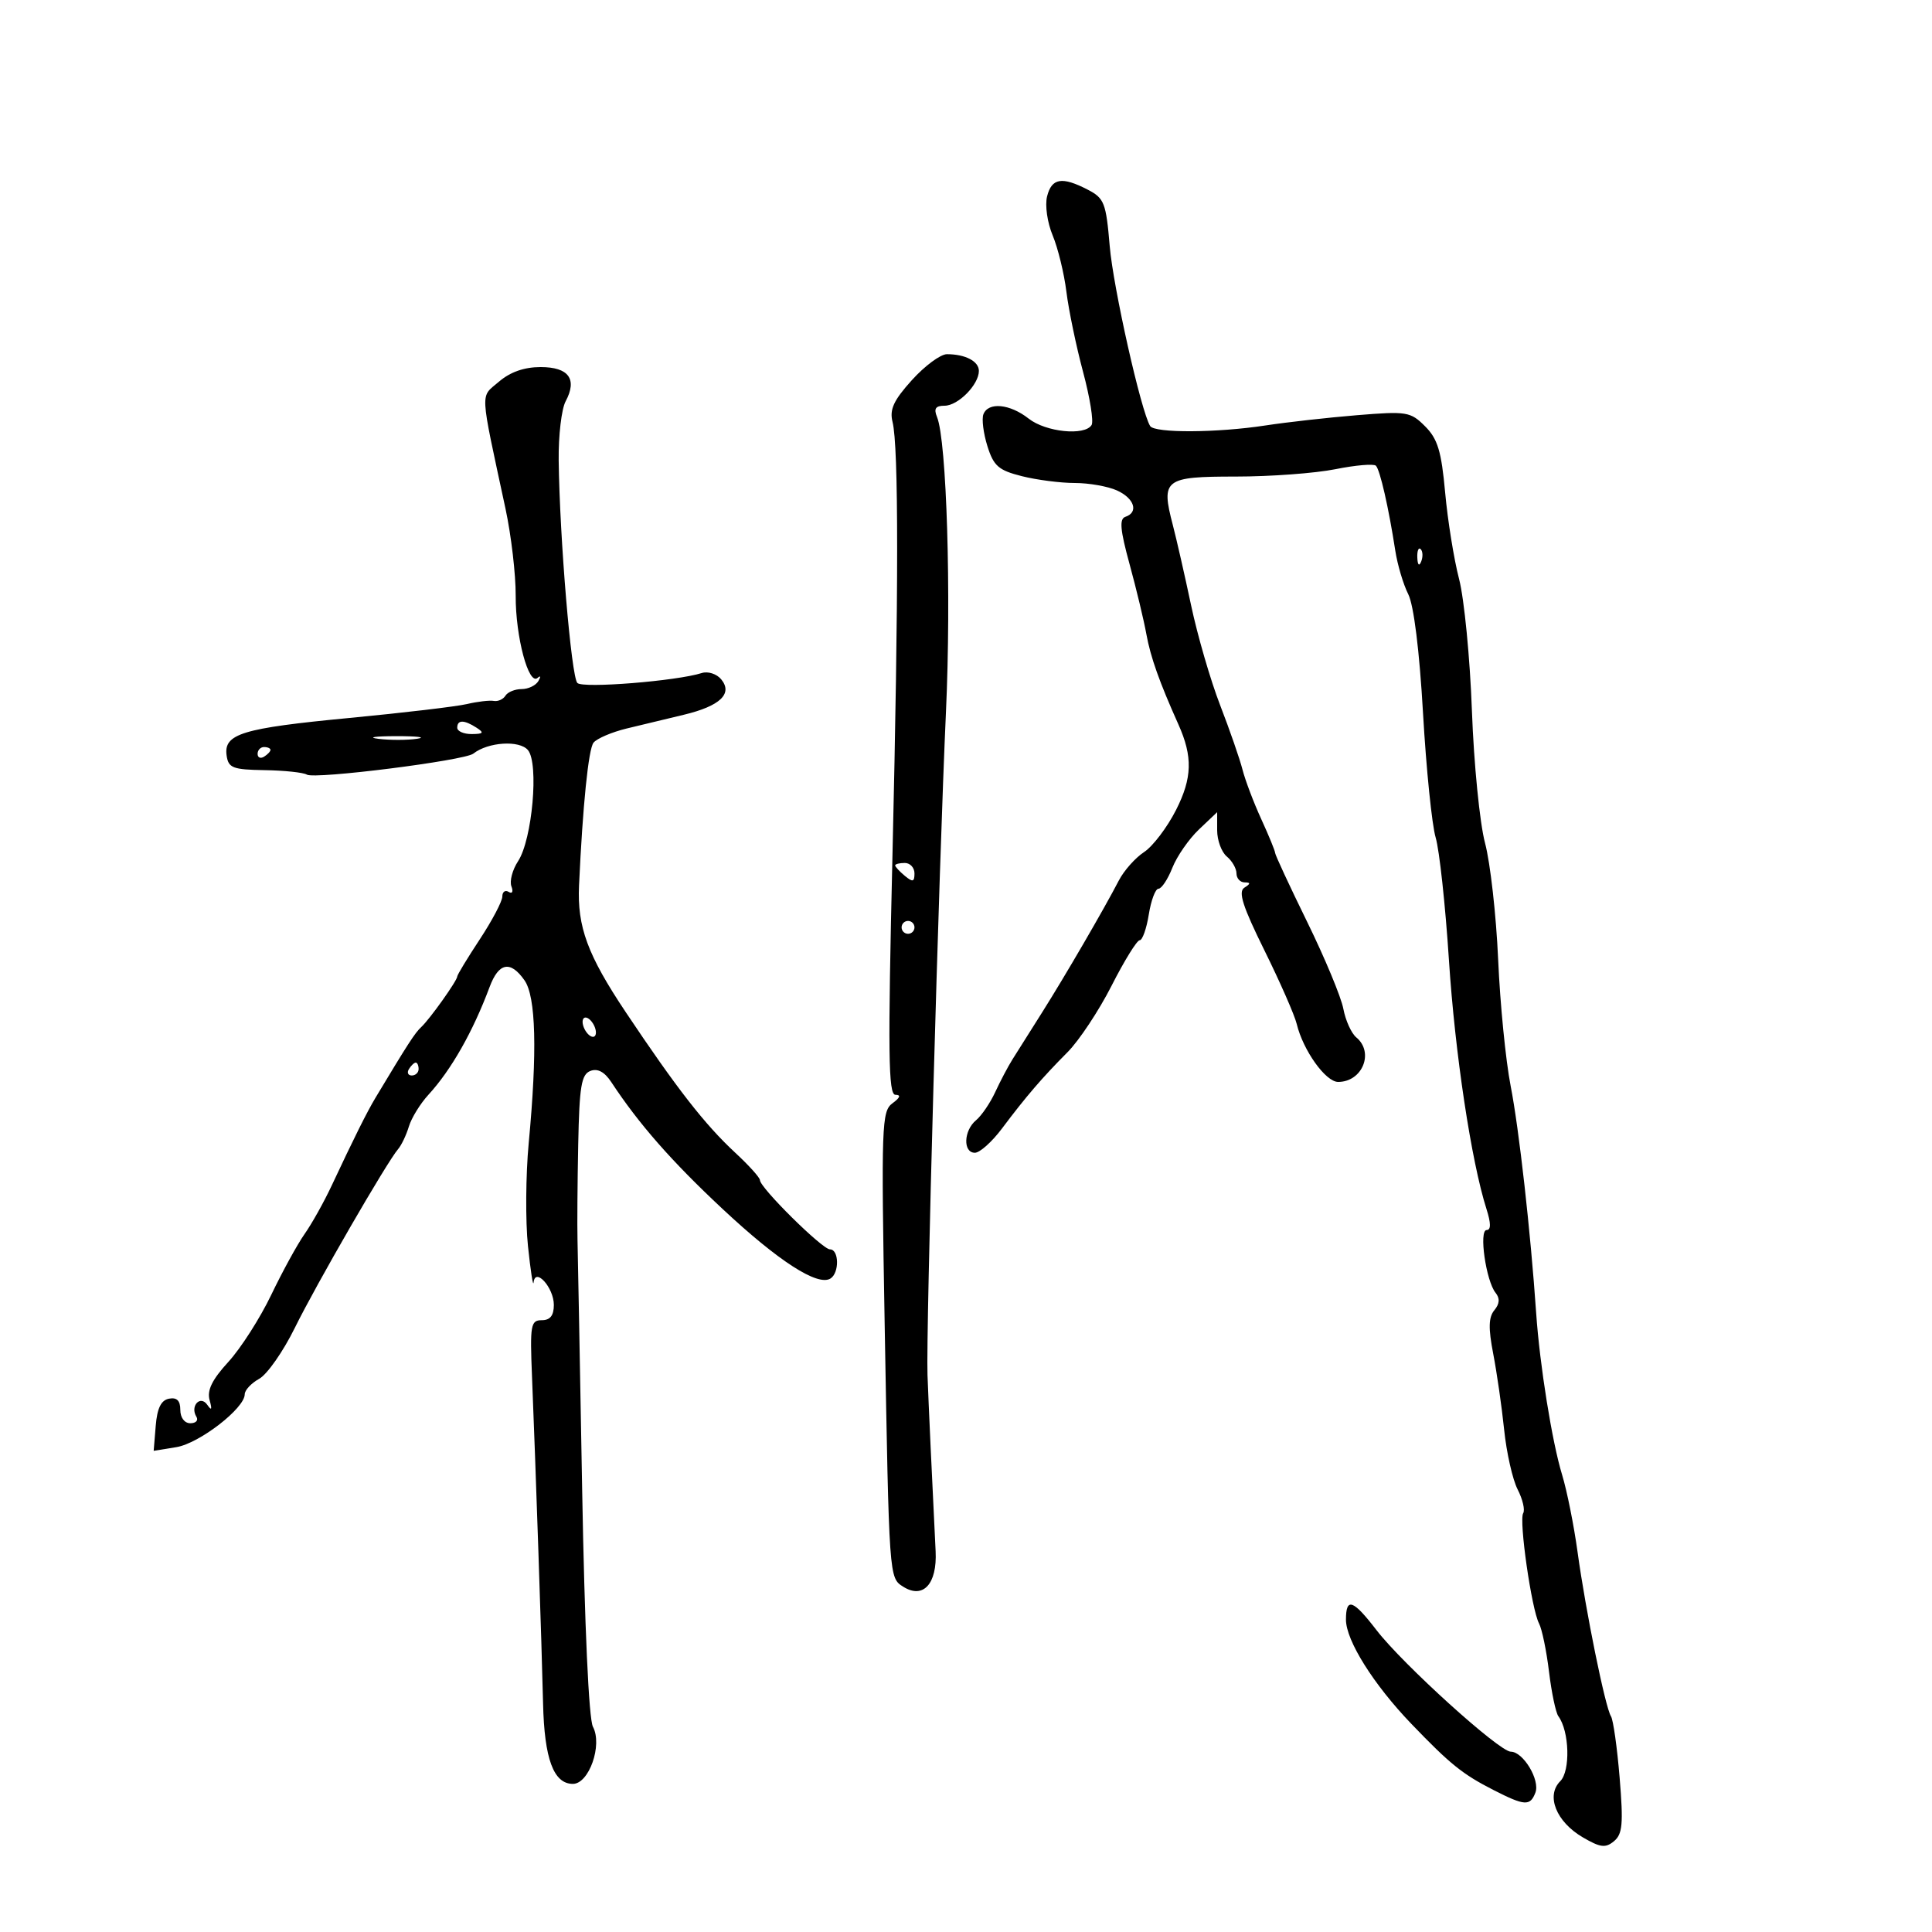 <svg xmlns="http://www.w3.org/2000/svg" width="300" height="300" viewBox="0 0 300 300" version="1.1">
	<path d="M 162.591 30.492 C 162.243 31.879, 162.627 34.564, 163.456 36.550 C 164.276 38.511, 165.237 42.453, 165.591 45.308 C 165.946 48.164, 167.110 53.762, 168.178 57.748 C 169.246 61.735, 169.842 65.447, 169.501 65.998 C 168.440 67.714, 162.393 67.097, 159.727 65 C 156.810 62.705, 153.450 62.385, 152.703 64.331 C 152.422 65.063, 152.701 67.285, 153.322 69.269 C 154.289 72.360, 155.054 73.028, 158.668 73.938 C 160.988 74.522, 164.690 75, 166.896 75 C 169.101 75, 172.052 75.522, 173.453 76.161 C 176.152 77.390, 176.838 79.553, 174.750 80.251 C 173.788 80.572, 173.936 82.261, 175.394 87.584 C 176.436 91.388, 177.615 96.300, 178.014 98.500 C 178.657 102.042, 180.029 105.906, 182.987 112.500 C 185.225 117.491, 185.134 120.802, 182.623 125.758 C 181.248 128.470, 179.012 131.417, 177.654 132.307 C 176.295 133.198, 174.533 135.180, 173.737 136.713 C 171.401 141.217, 165.378 151.571, 161.797 157.241 C 159.971 160.134, 157.910 163.400, 157.218 164.500 C 156.526 165.600, 155.320 167.886, 154.538 169.580 C 153.756 171.273, 152.415 173.241, 151.558 173.952 C 149.629 175.553, 149.508 179, 151.381 179 C 152.141 179, 154.028 177.312, 155.575 175.250 C 159.302 170.281, 161.823 167.345, 165.762 163.388 C 167.556 161.586, 170.637 156.936, 172.609 153.056 C 174.580 149.175, 176.542 146, 176.969 146 C 177.395 146, 178.032 144.200, 178.384 142 C 178.736 139.800, 179.414 138, 179.890 138 C 180.367 138, 181.336 136.537, 182.043 134.750 C 182.750 132.963, 184.605 130.288, 186.164 128.806 L 189 126.113 189 128.934 C 189 130.486, 189.675 132.315, 190.500 133 C 191.325 133.685, 192 134.865, 192 135.622 C 192 136.380, 192.563 137.007, 193.250 137.015 C 194.223 137.027, 194.215 137.211, 193.216 137.845 C 192.235 138.468, 192.974 140.769, 196.342 147.580 C 198.767 152.486, 201.023 157.625, 201.355 159 C 202.346 163.105, 205.843 168, 207.785 168 C 211.550 168, 213.417 163.421, 210.605 161.087 C 209.837 160.450, 208.932 158.450, 208.593 156.642 C 208.254 154.835, 205.732 148.773, 202.988 143.172 C 200.245 137.571, 198 132.741, 198 132.439 C 198 132.137, 197.032 129.777, 195.849 127.195 C 194.666 124.613, 193.354 121.150, 192.934 119.500 C 192.513 117.850, 190.951 113.350, 189.462 109.500 C 187.972 105.650, 185.944 98.675, 184.954 94 C 183.964 89.325, 182.684 83.700, 182.108 81.500 C 180.257 74.423, 180.809 74, 191.901 74 C 197.272 74, 204.227 73.486, 207.357 72.857 C 210.487 72.229, 213.319 71.986, 213.651 72.318 C 214.289 72.956, 215.631 78.839, 216.659 85.500 C 216.998 87.700, 217.903 90.743, 218.669 92.261 C 219.534 93.974, 220.407 101.003, 220.968 110.761 C 221.465 119.418, 222.348 128.099, 222.929 130.054 C 223.510 132.009, 224.437 140.559, 224.988 149.054 C 225.927 163.541, 228.462 180.347, 230.824 187.750 C 231.523 189.943, 231.529 191, 230.842 191 C 229.612 191, 230.741 198.899, 232.236 200.750 C 232.925 201.604, 232.864 202.459, 232.041 203.450 C 231.143 204.533, 231.098 206.245, 231.864 210.200 C 232.428 213.115, 233.192 218.425, 233.562 222 C 233.931 225.575, 234.874 229.751, 235.658 231.279 C 236.441 232.808, 236.829 234.467, 236.521 234.966 C 235.836 236.075, 237.819 249.881, 238.980 252.089 C 239.440 252.963, 240.138 256.338, 240.531 259.589 C 240.925 262.840, 241.579 265.950, 241.985 266.500 C 243.698 268.821, 243.875 274.982, 242.275 276.583 C 240.019 278.838, 241.647 282.890, 245.777 285.302 C 248.507 286.896, 249.302 286.994, 250.623 285.898 C 251.945 284.801, 252.087 283.197, 251.497 276.044 C 251.109 271.345, 250.502 267.050, 250.149 266.500 C 249.267 265.127, 246.215 250.118, 244.964 241 C 244.399 236.875, 243.317 231.475, 242.561 229 C 241.003 223.898, 239.089 211.966, 238.537 203.915 C 237.669 191.256, 235.874 175.282, 234.575 168.640 C 233.807 164.713, 232.932 155.875, 232.632 149 C 232.331 142.125, 231.414 133.980, 230.594 130.899 C 229.774 127.818, 228.859 118.593, 228.560 110.393 C 228.262 102.195, 227.364 92.979, 226.566 89.914 C 225.768 86.849, 224.793 80.799, 224.401 76.469 C 223.821 70.064, 223.241 68.150, 221.290 66.199 C 219.019 63.928, 218.459 63.837, 210.696 64.473 C 206.188 64.843, 199.800 65.559, 196.500 66.065 C 188.967 67.220, 179.284 67.269, 178.596 66.156 C 177.178 63.861, 172.860 44.649, 172.316 38.212 C 171.748 31.490, 171.470 30.777, 168.898 29.448 C 164.903 27.382, 163.306 27.646, 162.591 30.492 M 141.602 59.019 C 138.766 62.157, 138.107 63.579, 138.592 65.509 C 139.549 69.324, 139.546 91.921, 138.583 132.750 C 137.855 163.637, 137.934 170, 139.044 170 C 139.930 170, 139.775 170.444, 138.587 171.313 C 136.902 172.545, 136.827 174.649, 137.370 205.563 C 138.066 245.213, 138.050 244.992, 140.250 246.383 C 143.350 248.343, 145.534 245.955, 145.283 240.880 C 144.709 229.304, 144.189 218.027, 144.021 213.500 C 143.774 206.869, 145.790 134.544, 146.891 110.500 C 147.726 92.283, 147.001 68.429, 145.500 64.750 C 144.970 63.450, 145.270 63, 146.671 63 C 148.773 63, 152 59.727, 152 57.596 C 152 56.098, 149.899 55, 147.035 55 C 146.044 55, 143.599 56.808, 141.602 59.019 M 77.469 59.273 C 74.535 61.797, 74.449 60.143, 78.496 79 C 79.381 83.125, 80.092 89.200, 80.076 92.500 C 80.045 98.876, 82.089 106.526, 83.485 105.259 C 83.944 104.842, 83.997 105.063, 83.601 105.750 C 83.206 106.438, 82.035 107, 81 107 C 79.965 107, 78.833 107.462, 78.484 108.027 C 78.135 108.591, 77.321 108.956, 76.675 108.838 C 76.029 108.719, 74.150 108.939, 72.500 109.326 C 70.850 109.713, 62.632 110.685, 54.238 111.486 C 37.563 113.077, 34.710 113.951, 35.189 117.318 C 35.464 119.250, 36.139 119.510, 41.084 119.588 C 44.155 119.637, 47.110 119.950, 47.650 120.284 C 48.872 121.039, 72.130 118.103, 73.500 117.021 C 75.787 115.214, 80.674 114.902, 81.983 116.480 C 83.702 118.551, 82.651 130.357, 80.449 133.719 C 79.568 135.062, 79.102 136.824, 79.413 137.633 C 79.730 138.459, 79.544 138.836, 78.989 138.493 C 78.445 138.157, 78 138.481, 78 139.214 C 78 139.946, 76.425 142.937, 74.500 145.860 C 72.575 148.783, 71 151.379, 71 151.628 C 71 152.265, 66.726 158.269, 65.403 159.489 C 64.436 160.381, 63.334 162.085, 58.291 170.486 C 56.993 172.648, 54.947 176.750, 51.496 184.111 C 50.307 186.647, 48.419 190.022, 47.300 191.611 C 46.181 193.200, 43.846 197.460, 42.111 201.078 C 40.376 204.696, 37.382 209.375, 35.458 211.476 C 32.941 214.224, 32.124 215.886, 32.545 217.398 C 32.963 218.897, 32.861 219.111, 32.191 218.143 C 31.097 216.565, 29.477 218.344, 30.500 220 C 30.840 220.550, 30.416 221, 29.559 221 C 28.648 221, 28 220.138, 28 218.927 C 28 217.492, 27.461 216.956, 26.250 217.185 C 25.012 217.420, 24.407 218.654, 24.181 221.400 L 23.862 225.284 27.380 224.713 C 30.938 224.136, 38 218.680, 38 216.508 C 38 215.865, 39.013 214.780, 40.250 214.098 C 41.487 213.415, 43.978 209.852, 45.784 206.179 C 49.082 199.472, 60.083 180.437, 61.824 178.423 C 62.336 177.831, 63.086 176.256, 63.490 174.923 C 63.894 173.590, 65.258 171.375, 66.520 170 C 70.066 166.139, 73.437 160.201, 76.030 153.250 C 77.446 149.454, 79.263 149.109, 81.443 152.223 C 83.221 154.761, 83.441 163.240, 82.098 177.500 C 81.632 182.450, 81.581 189.650, 81.984 193.500 C 82.386 197.350, 82.780 199.882, 82.858 199.128 C 83.106 196.726, 86 199.945, 86 202.622 C 86 204.280, 85.433 205, 84.126 205 C 82.408 205, 82.281 205.735, 82.610 213.750 C 83.173 227.509, 84.128 255.710, 84.327 264.500 C 84.523 273.117, 85.961 277, 88.958 277 C 91.466 277, 93.585 270.962, 92.071 268.132 C 91.429 266.933, 90.776 252.564, 90.398 231.333 C 90.057 212.175, 89.731 194.700, 89.674 192.500 C 89.616 190.300, 89.666 183.648, 89.785 177.719 C 89.965 168.677, 90.271 166.833, 91.678 166.293 C 92.802 165.862, 93.874 166.438, 94.928 168.039 C 99.203 174.535, 104.281 180.323, 112.204 187.728 C 120.886 195.842, 126.960 199.761, 128.950 198.531 C 130.356 197.662, 130.296 194, 128.875 194 C 127.683 194, 118 184.422, 118 183.243 C 118 182.861, 116.290 180.963, 114.199 179.024 C 109.446 174.617, 105.124 169.072, 97.176 157.184 C 91.238 148.302, 89.616 143.907, 89.912 137.500 C 90.486 125.046, 91.377 116.284, 92.167 115.317 C 92.699 114.666, 95.017 113.677, 97.317 113.120 C 99.618 112.563, 103.607 111.603, 106.183 110.987 C 111.815 109.640, 113.839 107.716, 111.981 105.477 C 111.286 104.640, 109.933 104.204, 108.975 104.508 C 105.042 105.756, 90.519 106.919, 89.655 106.055 C 88.707 105.107, 86.900 83.588, 86.752 71.496 C 86.705 67.643, 87.190 63.513, 87.830 62.318 C 89.676 58.868, 88.313 57, 83.949 57 C 81.400 57, 79.224 57.763, 77.469 59.273 M 220.079 86.583 C 220.127 87.748, 220.364 87.985, 220.683 87.188 C 220.972 86.466, 220.936 85.603, 220.604 85.271 C 220.272 84.939, 220.036 85.529, 220.079 86.583 M 71 113 C 71 113.550, 72.013 113.993, 73.250 113.985 C 75.069 113.972, 75.213 113.784, 74 113 C 72.061 111.747, 71 111.747, 71 113 M 58.768 114.725 C 60.565 114.947, 63.265 114.943, 64.768 114.715 C 66.271 114.486, 64.800 114.304, 61.500 114.310 C 58.200 114.315, 56.971 114.502, 58.768 114.725 M 40 117.059 C 40 117.641, 40.450 117.840, 41 117.500 C 41.550 117.160, 42 116.684, 42 116.441 C 42 116.198, 41.550 116, 41 116 C 40.450 116, 40 116.477, 40 117.059 M 139 134.378 C 139 134.585, 139.675 135.315, 140.500 136 C 141.729 137.020, 142 136.951, 142 135.622 C 142 134.730, 141.325 134, 140.500 134 C 139.675 134, 139 134.170, 139 134.378 M 140 144 C 140 144.550, 140.450 145, 141 145 C 141.550 145, 142 144.550, 142 144 C 142 143.450, 141.550 143, 141 143 C 140.450 143, 140 143.450, 140 144 M 90.638 159.500 C 90.955 160.325, 91.602 161, 92.076 161 C 92.549 161, 92.678 160.325, 92.362 159.500 C 92.045 158.675, 91.398 158, 90.924 158 C 90.451 158, 90.322 158.675, 90.638 159.500 M 63.500 166 C 63.160 166.550, 63.359 167, 63.941 167 C 64.523 167, 65 166.550, 65 166 C 65 165.450, 64.802 165, 64.559 165 C 64.316 165, 63.840 165.450, 63.500 166 M 209 251.503 C 209 254.739, 213.279 261.558, 219.142 267.665 C 225.173 273.946, 227.106 275.503, 231.930 277.964 C 236.758 280.427, 237.602 280.479, 238.416 278.359 C 239.167 276.401, 236.521 272, 234.592 272 C 232.812 272, 217.812 258.420, 213.741 253.123 C 210.086 248.367, 209 247.996, 209 251.503" stroke="none" fill="black" fill-rule="evenodd"/>
</svg>